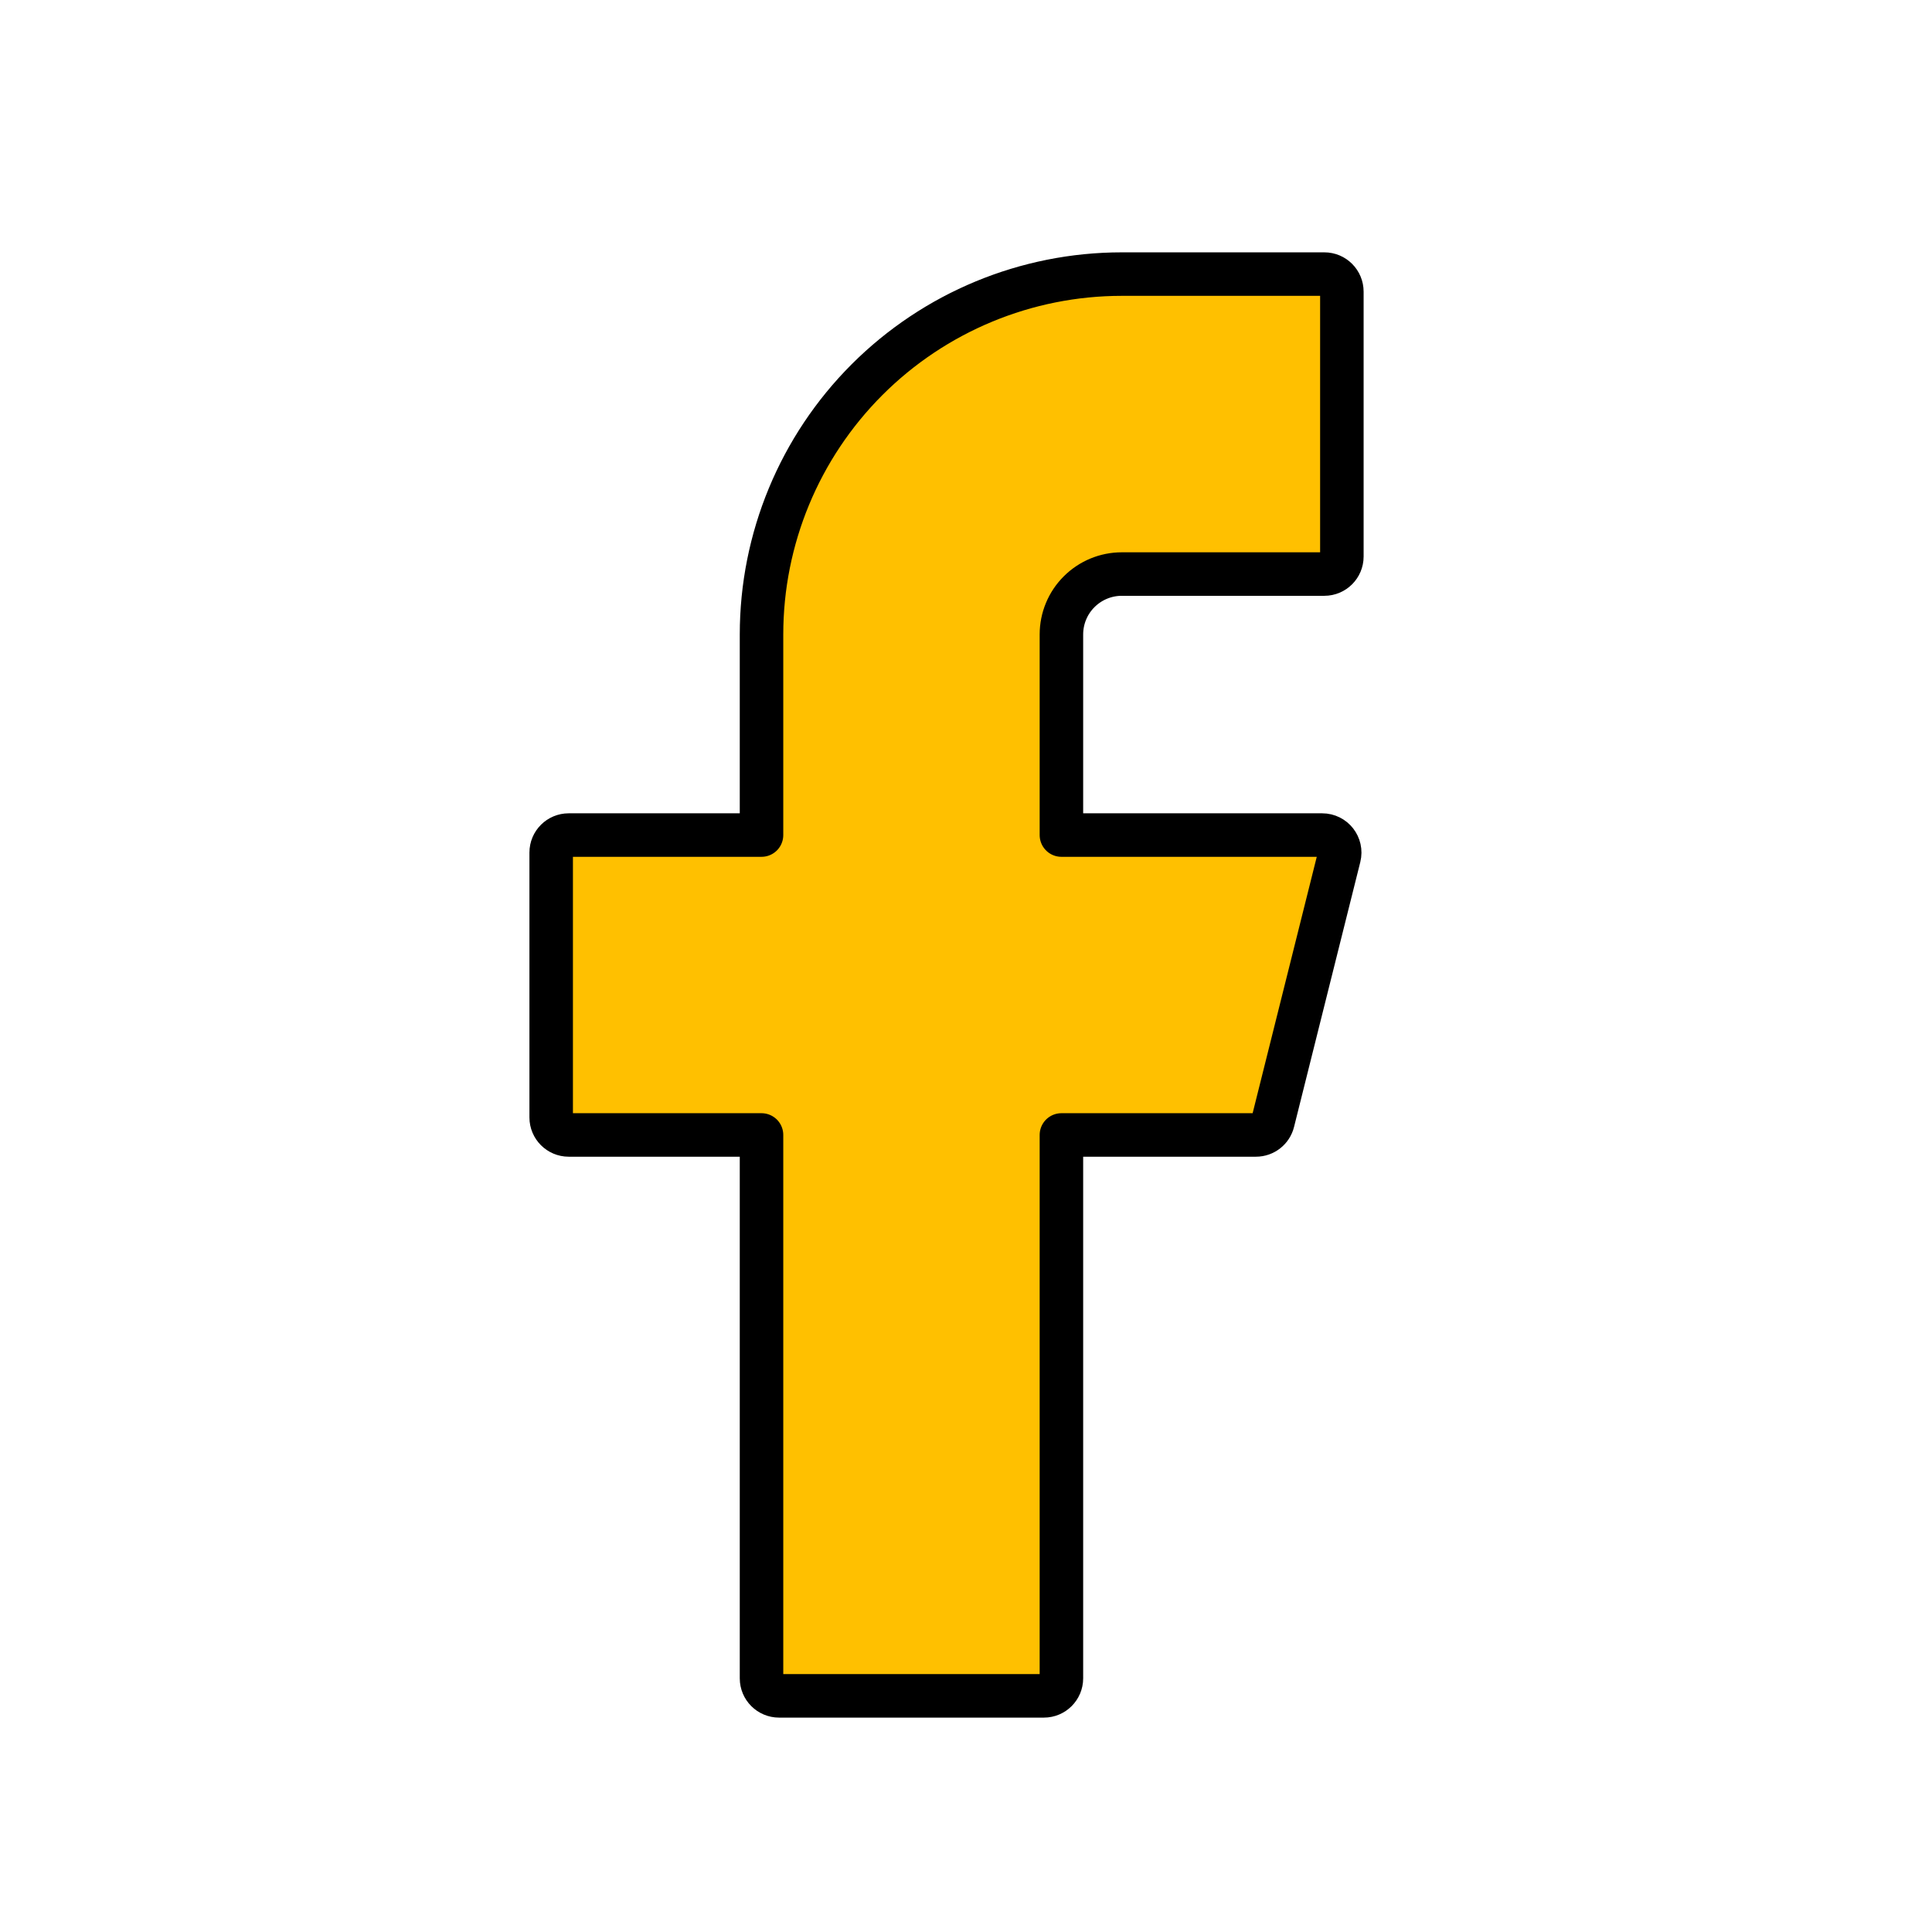 <svg width="31" height="31" viewBox="0 0 31 31" fill="none" xmlns="http://www.w3.org/2000/svg">
<g filter="url(#filter0_ii_1_5100)">
<path d="M18 4.398C16.467 4.398 14.996 5.008 13.912 6.092C12.828 7.176 12.219 8.646 12.219 10.18V13.399H9.125C8.97 13.399 8.844 13.524 8.844 13.68V17.93C8.844 18.085 8.97 18.211 9.125 18.211H12.219V26.93C12.219 27.085 12.345 27.211 12.5 27.211H16.75C16.905 27.211 17.031 27.085 17.031 26.93V18.211H20.152C20.282 18.211 20.394 18.123 20.425 17.998L21.488 13.748C21.532 13.57 21.398 13.399 21.215 13.399H17.031V10.18C17.031 9.923 17.133 9.676 17.315 9.495C17.497 9.313 17.743 9.211 18 9.211H21.25C21.405 9.211 21.531 9.085 21.531 8.93V4.68C21.531 4.524 21.405 4.398 21.25 4.398H18Z" fill="#FFC000"/>
</g>
<path d="M18 4.398C16.467 4.398 14.996 5.008 13.912 6.092C12.828 7.176 12.219 8.646 12.219 10.18V13.399H9.125C8.97 13.399 8.844 13.524 8.844 13.68V17.93C8.844 18.085 8.97 18.211 9.125 18.211H12.219V26.93C12.219 27.085 12.345 27.211 12.5 27.211H16.75C16.905 27.211 17.031 27.085 17.031 26.93V18.211H20.152C20.282 18.211 20.394 18.123 20.425 17.998L21.488 13.748C21.532 13.57 21.398 13.399 21.215 13.399H17.031V10.18C17.031 9.923 17.133 9.676 17.315 9.495C17.497 9.313 17.743 9.211 18 9.211H21.25C21.405 9.211 21.531 9.085 21.531 8.93V4.68C21.531 4.524 21.405 4.398 21.25 4.398H18Z" stroke="black" stroke-width="0.698" stroke-linecap="round" stroke-linejoin="round"/>
<defs>
<filter id="filter0_ii_1_5100" x="8.495" y="4.05" width="13.385" height="23.511" filterUnits="userSpaceOnUse" color-interpolation-filters="sRGB">
<feFlood flood-opacity="0" result="BackgroundImageFix"/>
<feBlend mode="normal" in="SourceGraphic" in2="BackgroundImageFix" result="shape"/>
<feColorMatrix in="SourceAlpha" type="matrix" values="0 0 0 0 0 0 0 0 0 0 0 0 0 0 0 0 0 0 127 0" result="hardAlpha"/>
<feOffset dx="2" dy="2"/>
<feComposite in2="hardAlpha" operator="arithmetic" k2="-1" k3="1"/>
<feColorMatrix type="matrix" values="0 0 0 0 1 0 0 0 0 1 0 0 0 0 1 0 0 0 1 0"/>
<feBlend mode="normal" in2="shape" result="effect1_innerShadow_1_5100"/>
<feColorMatrix in="SourceAlpha" type="matrix" values="0 0 0 0 0 0 0 0 0 0 0 0 0 0 0 0 0 0 127 0" result="hardAlpha"/>
<feOffset dx="-2" dy="-2"/>
<feComposite in2="hardAlpha" operator="arithmetic" k2="-1" k3="1"/>
<feColorMatrix type="matrix" values="0 0 0 0 0 0 0 0 0 0 0 0 0 0 0 0 0 0 1 0"/>
<feBlend mode="normal" in2="effect1_innerShadow_1_5100" result="effect2_innerShadow_1_5100"/>
</filter>
</defs>
</svg>

